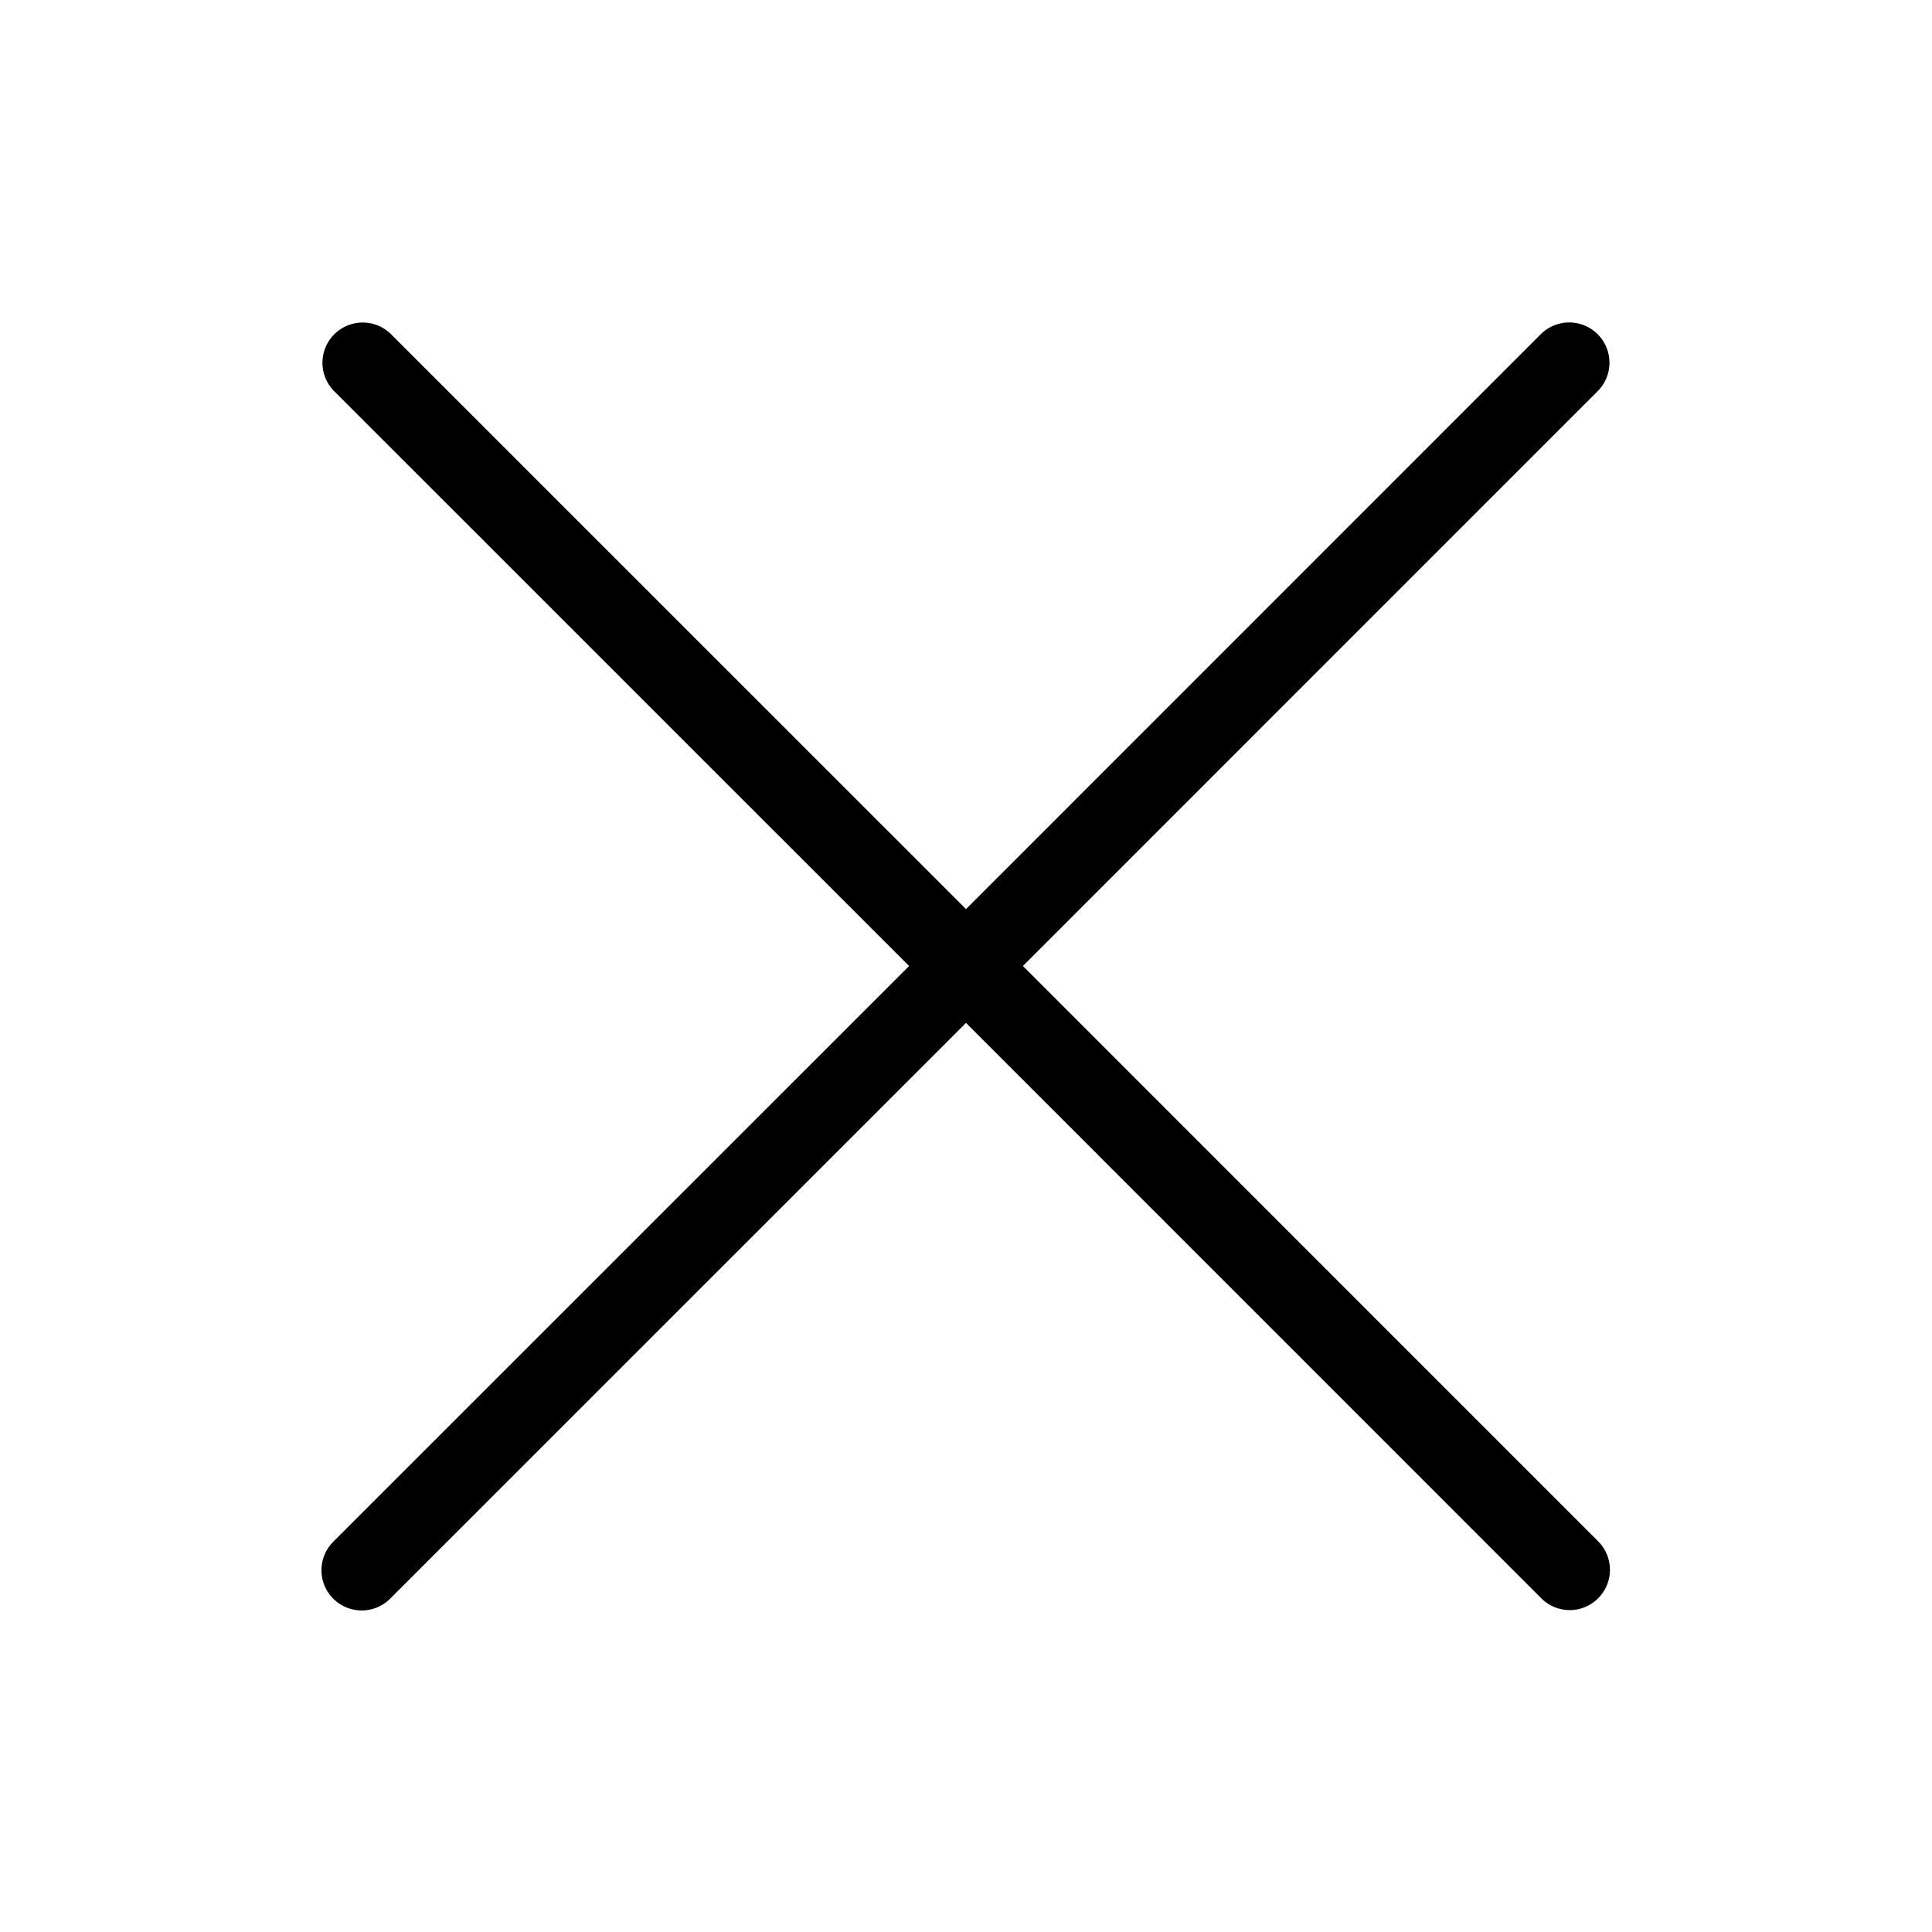 <svg xmlns="http://www.w3.org/2000/svg" viewBox="0 0 24 24">
  <path d="M19.853 19.147 12.707 12l7.146-7.147a.5.5 0 0 0-.707-.707L12 11.293 4.853 4.147a.5.5 0 0 0-.707.707L11.293 12l-7.147 7.146a.5.5 0 1 0 .707.707L12 12.707l7.146 7.147a.498.498 0 0 0 .707 0 .5.5 0 0 0 0-.707z"/>
</svg>
